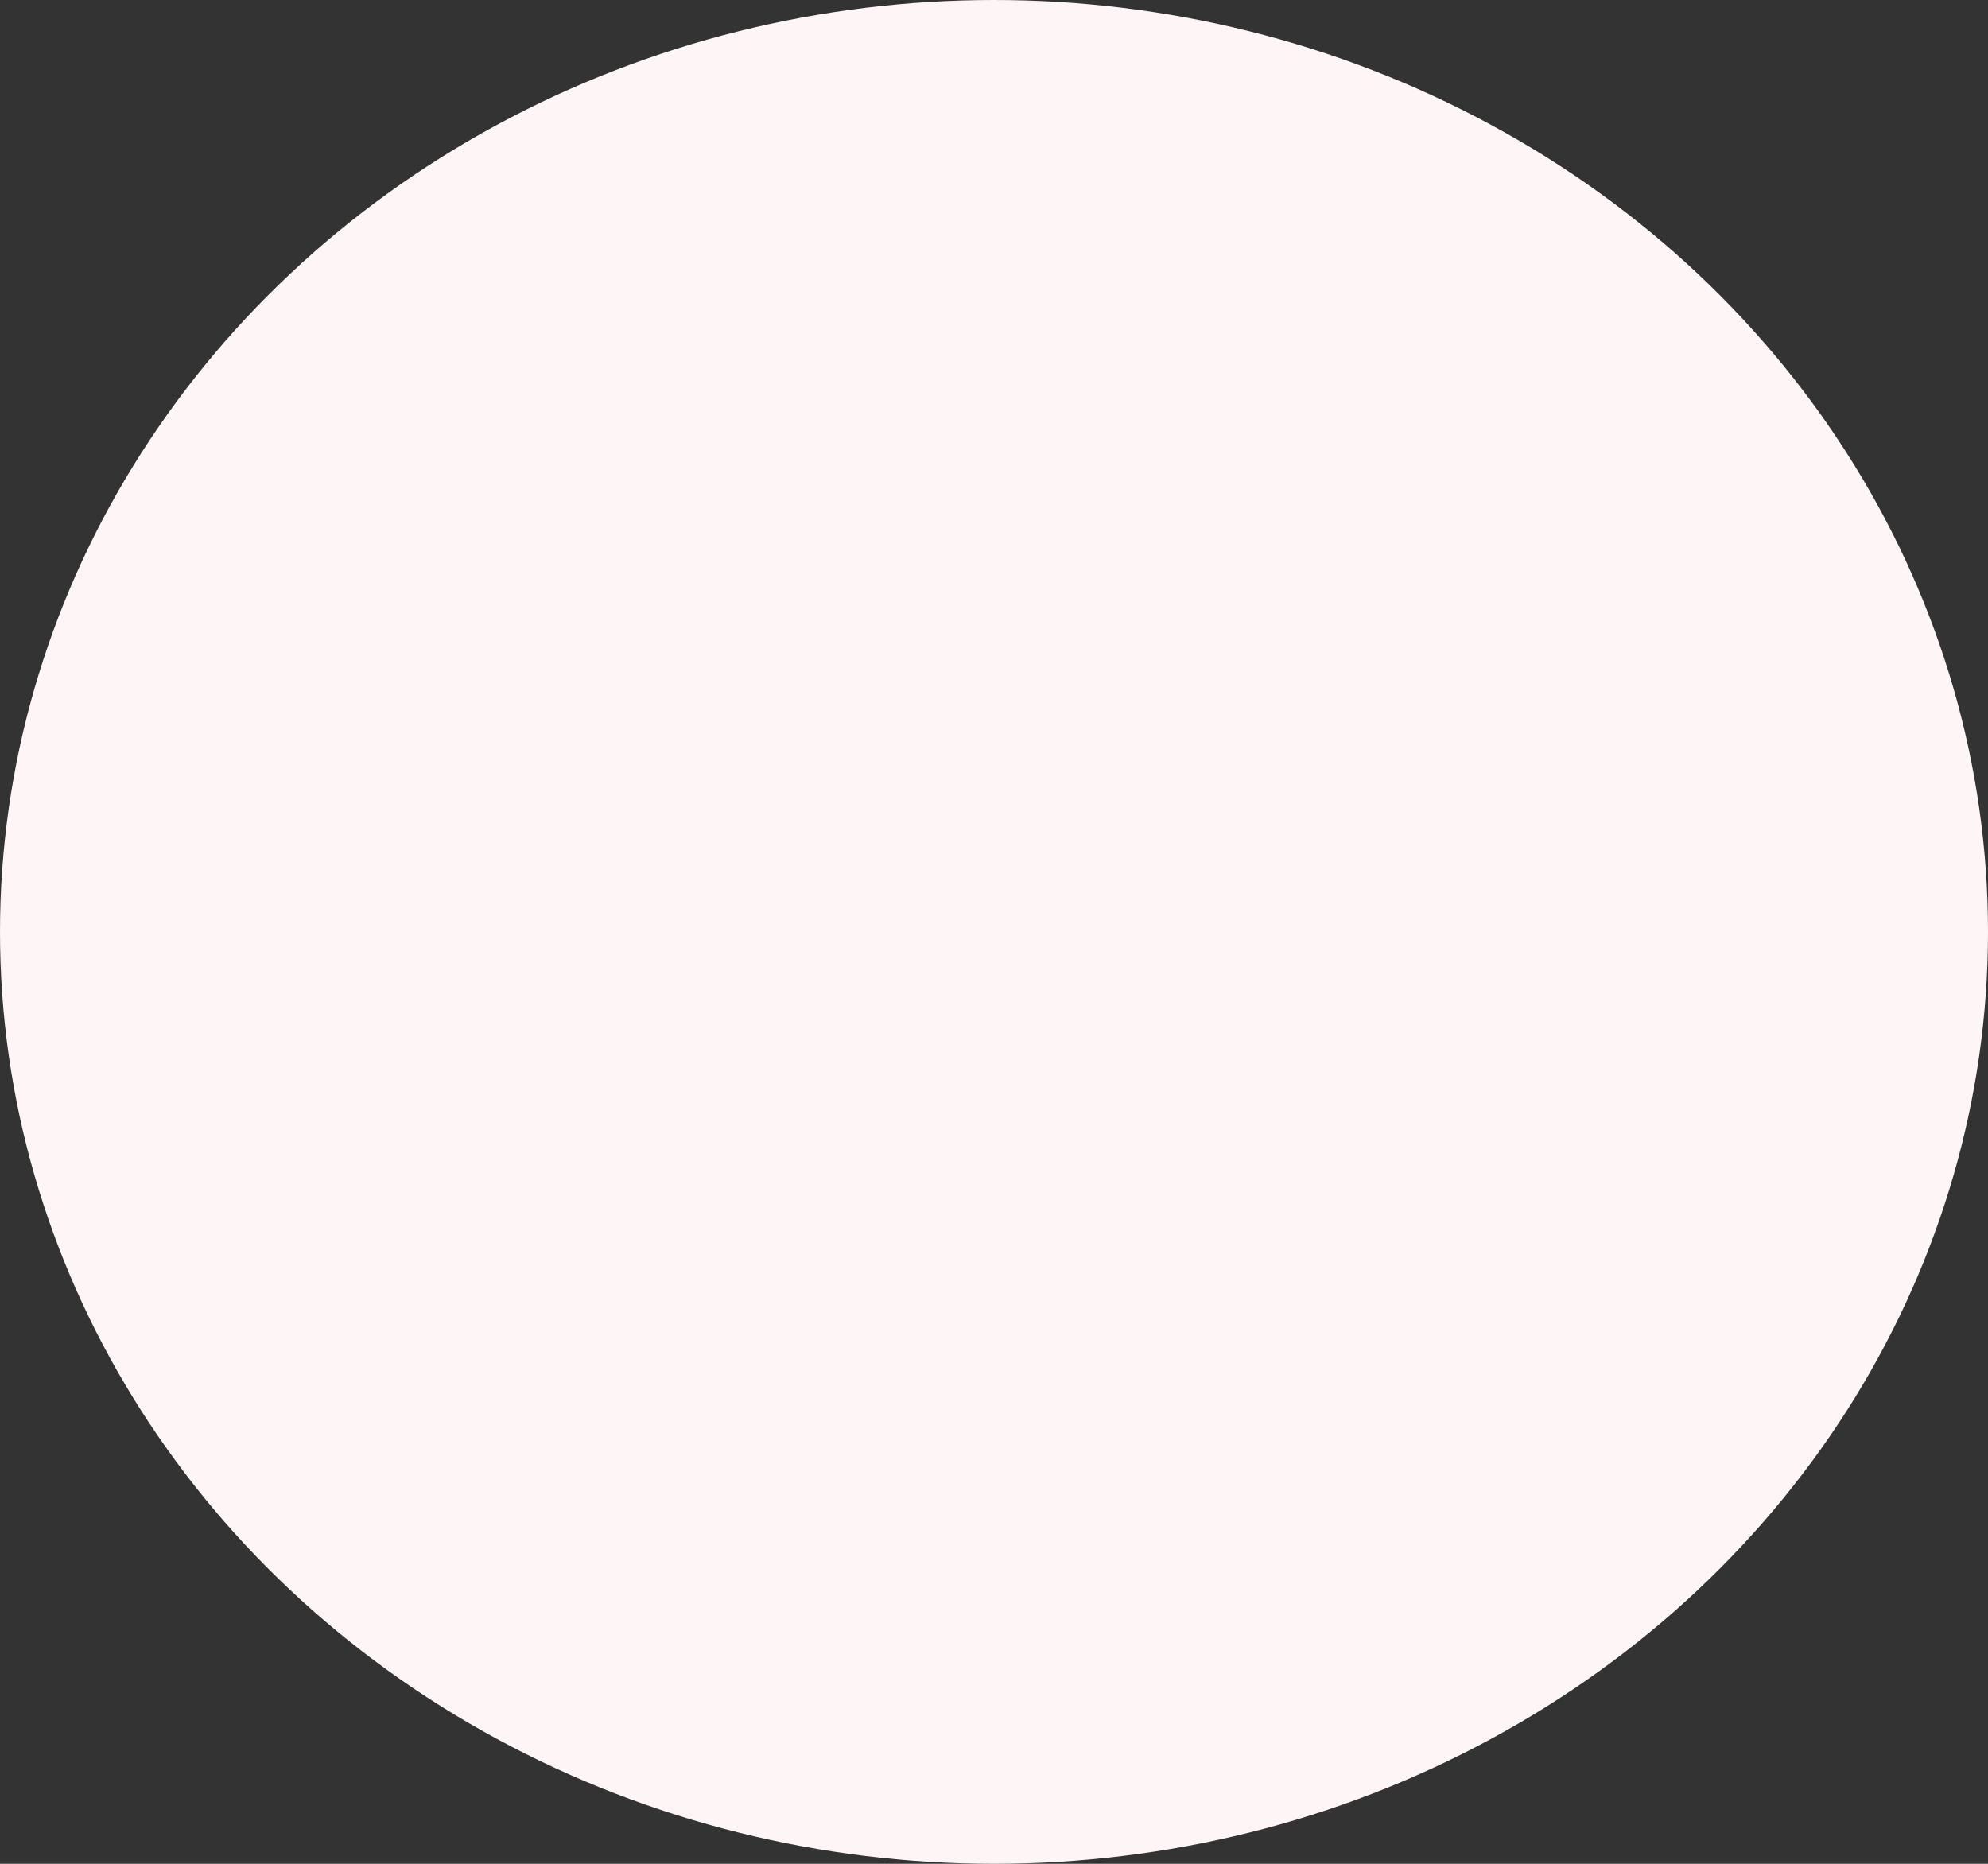 <svg width="80" height="75" viewBox="0 0 80 75" fill="none" xmlns="http://www.w3.org/2000/svg">
<rect x="0" y="0" width="80" height="75" fill="#333333" stroke="none"/>
<ellipse cx="40" cy="37.5" rx="40" ry="37.5" fill="#FEF5F6"/>
</svg>
